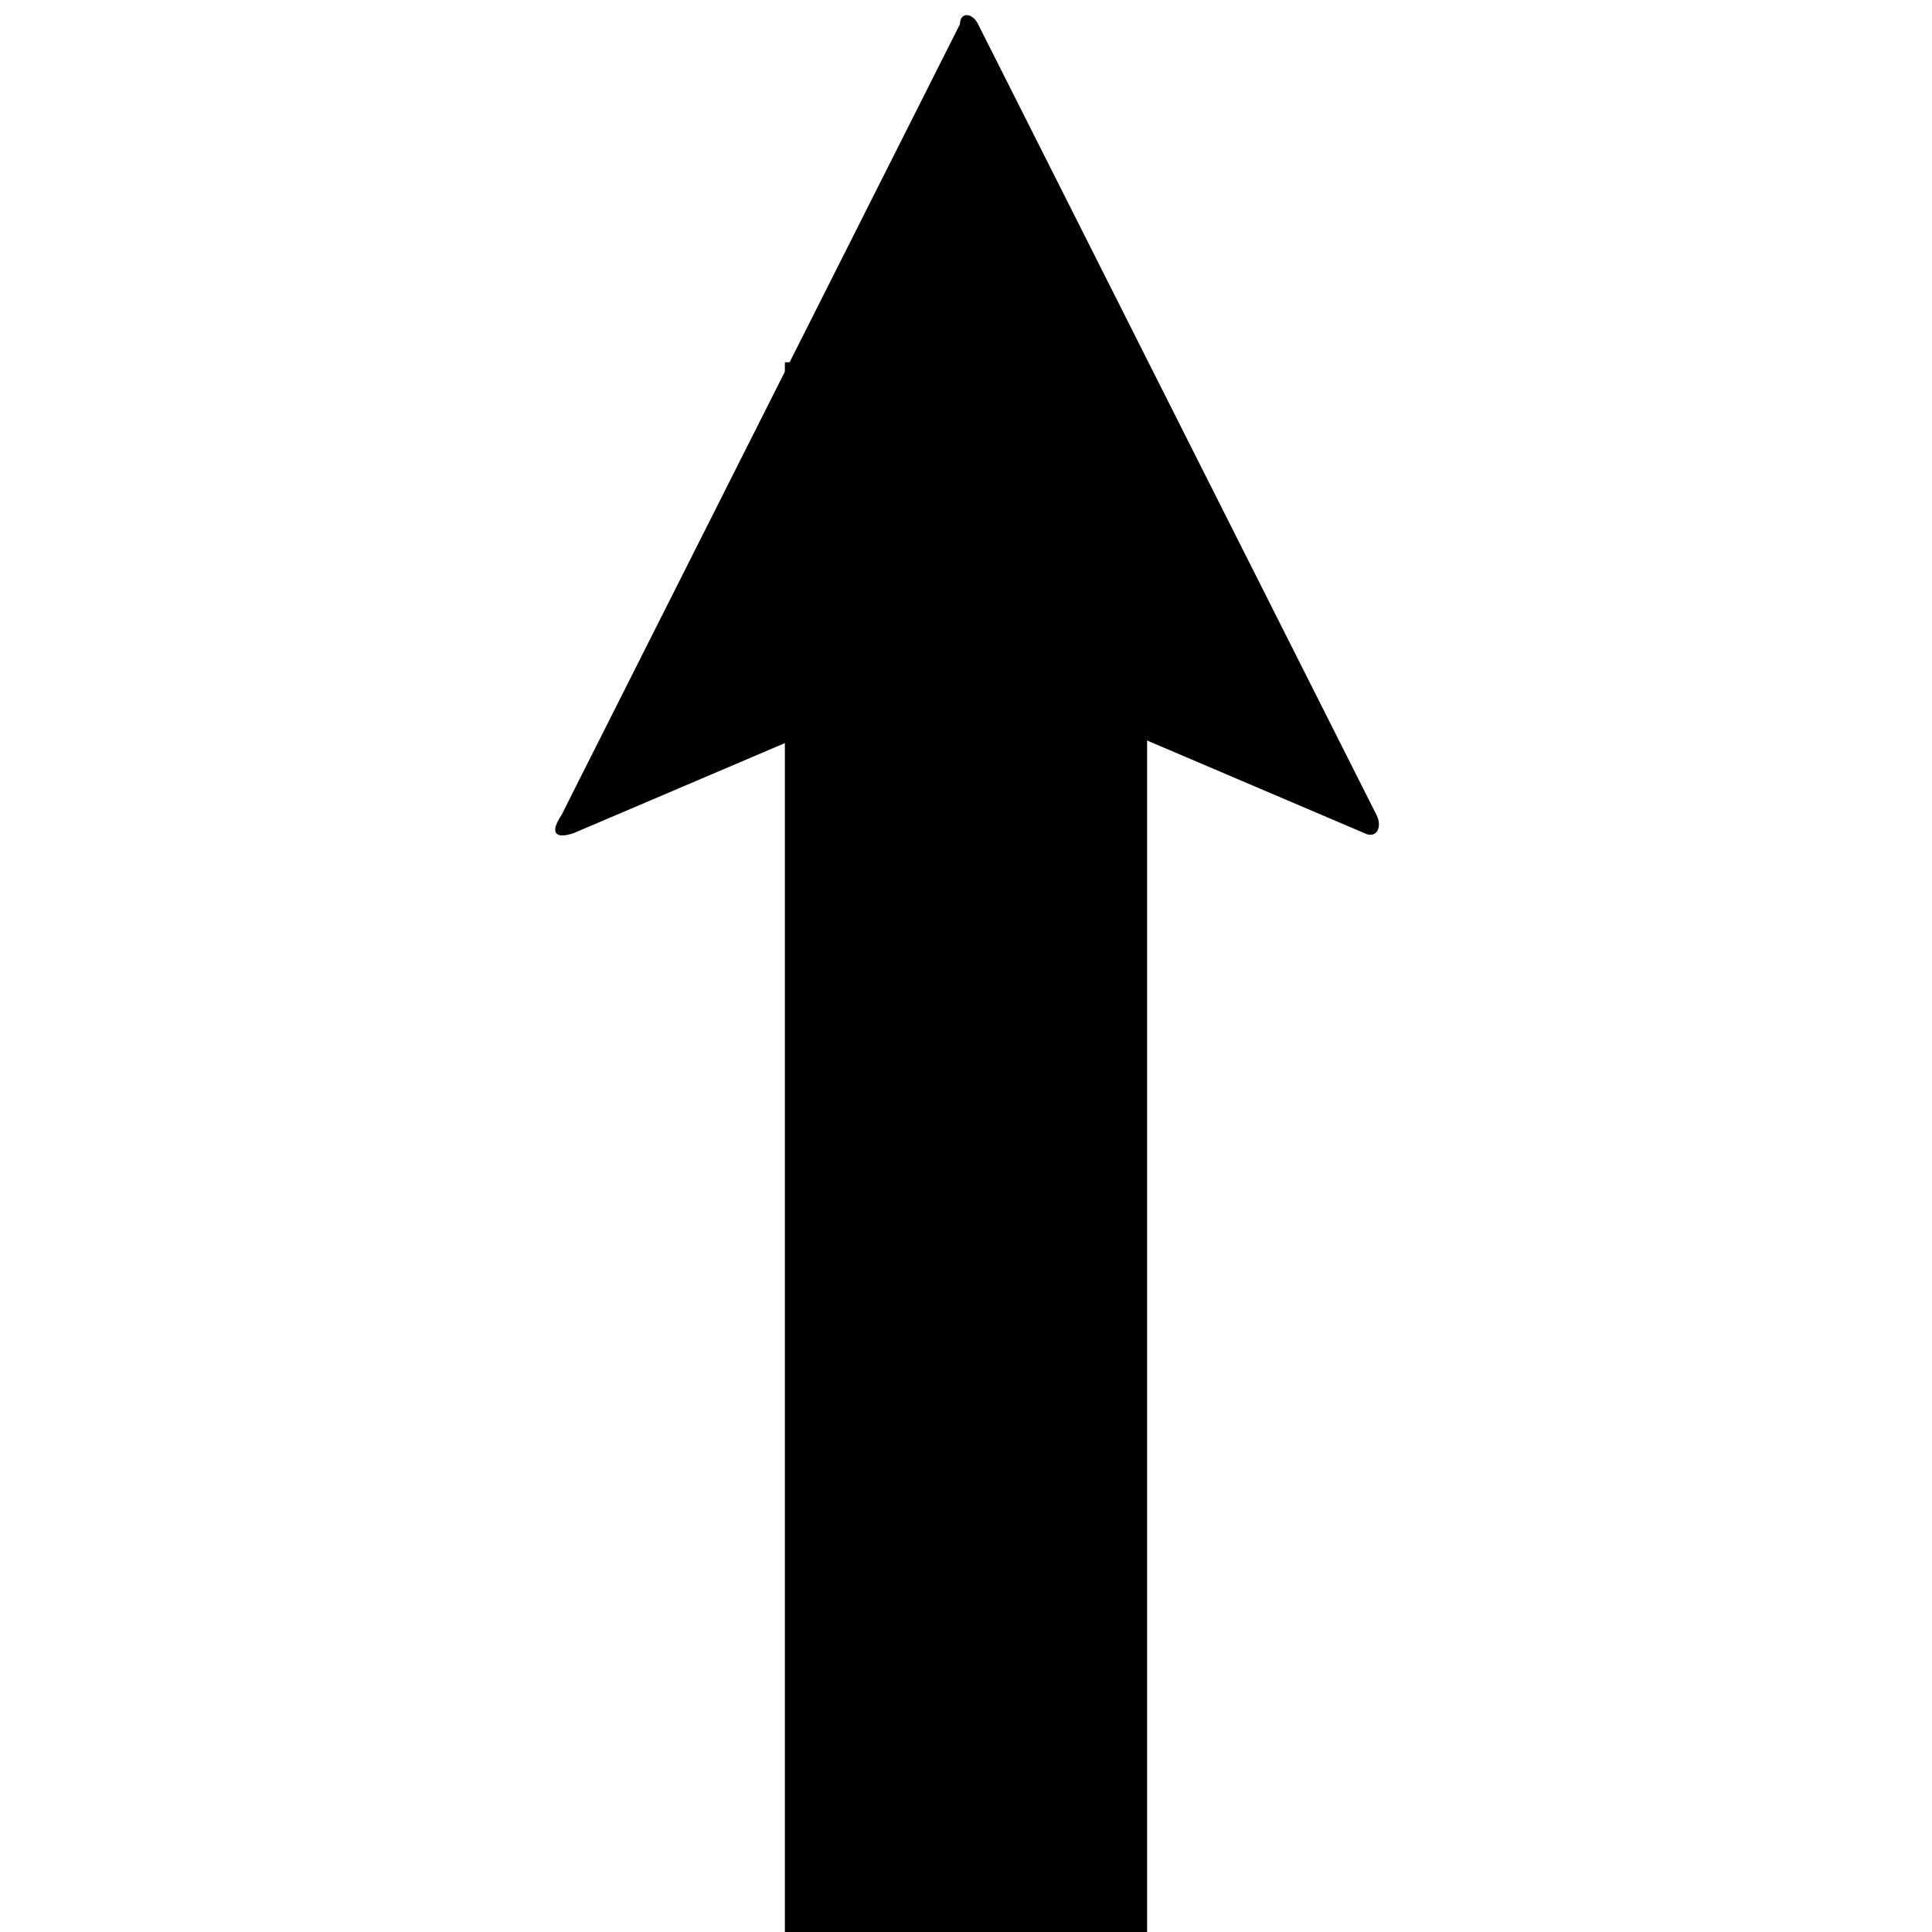 <svg data-icon="arrow-thick" version="1.1" xmlns="http://www.w3.org/2000/svg" width="32" height="32" class="iconic iconic-arrow-thick iconic-size-md iconic-arrow-thick-top-fill-angled" viewBox="0 0 32 32">
  <g>
    <title>Arrow Thick Top Fill Angled</title>
  </g>
  <g data-width="14" data-height="32" data-defaultMaxHeight="24" class="iconic-container" transform=" translate(9 0)">
    <path stroke="#000" stroke-width="6" stroke-miterlimit="10" class="iconic-arrow-thick-stem iconic-property-stroke" d="M0 12h26" fill="none" transform=" rotate(270 16 16 ) translate(0 -5)"></path>
    <path d="M31.6 12.2l-13.1 6.6c-.2.1-.4 0-.3-.2l2.6-6.1c.1-.3.1-.7 0-.9l-2.6-6.1c-.1-.3 0-.4.3-.2l13.1 6.6c.2 0 .2.2 0 .3z" class="iconic-arrow-thick-head iconic-arrow-thick-head-fill-angled iconic-property-fill" display="inline" transform=" rotate(270 16 16 ) translate(0 -5)"></path>
  </g>
</svg>